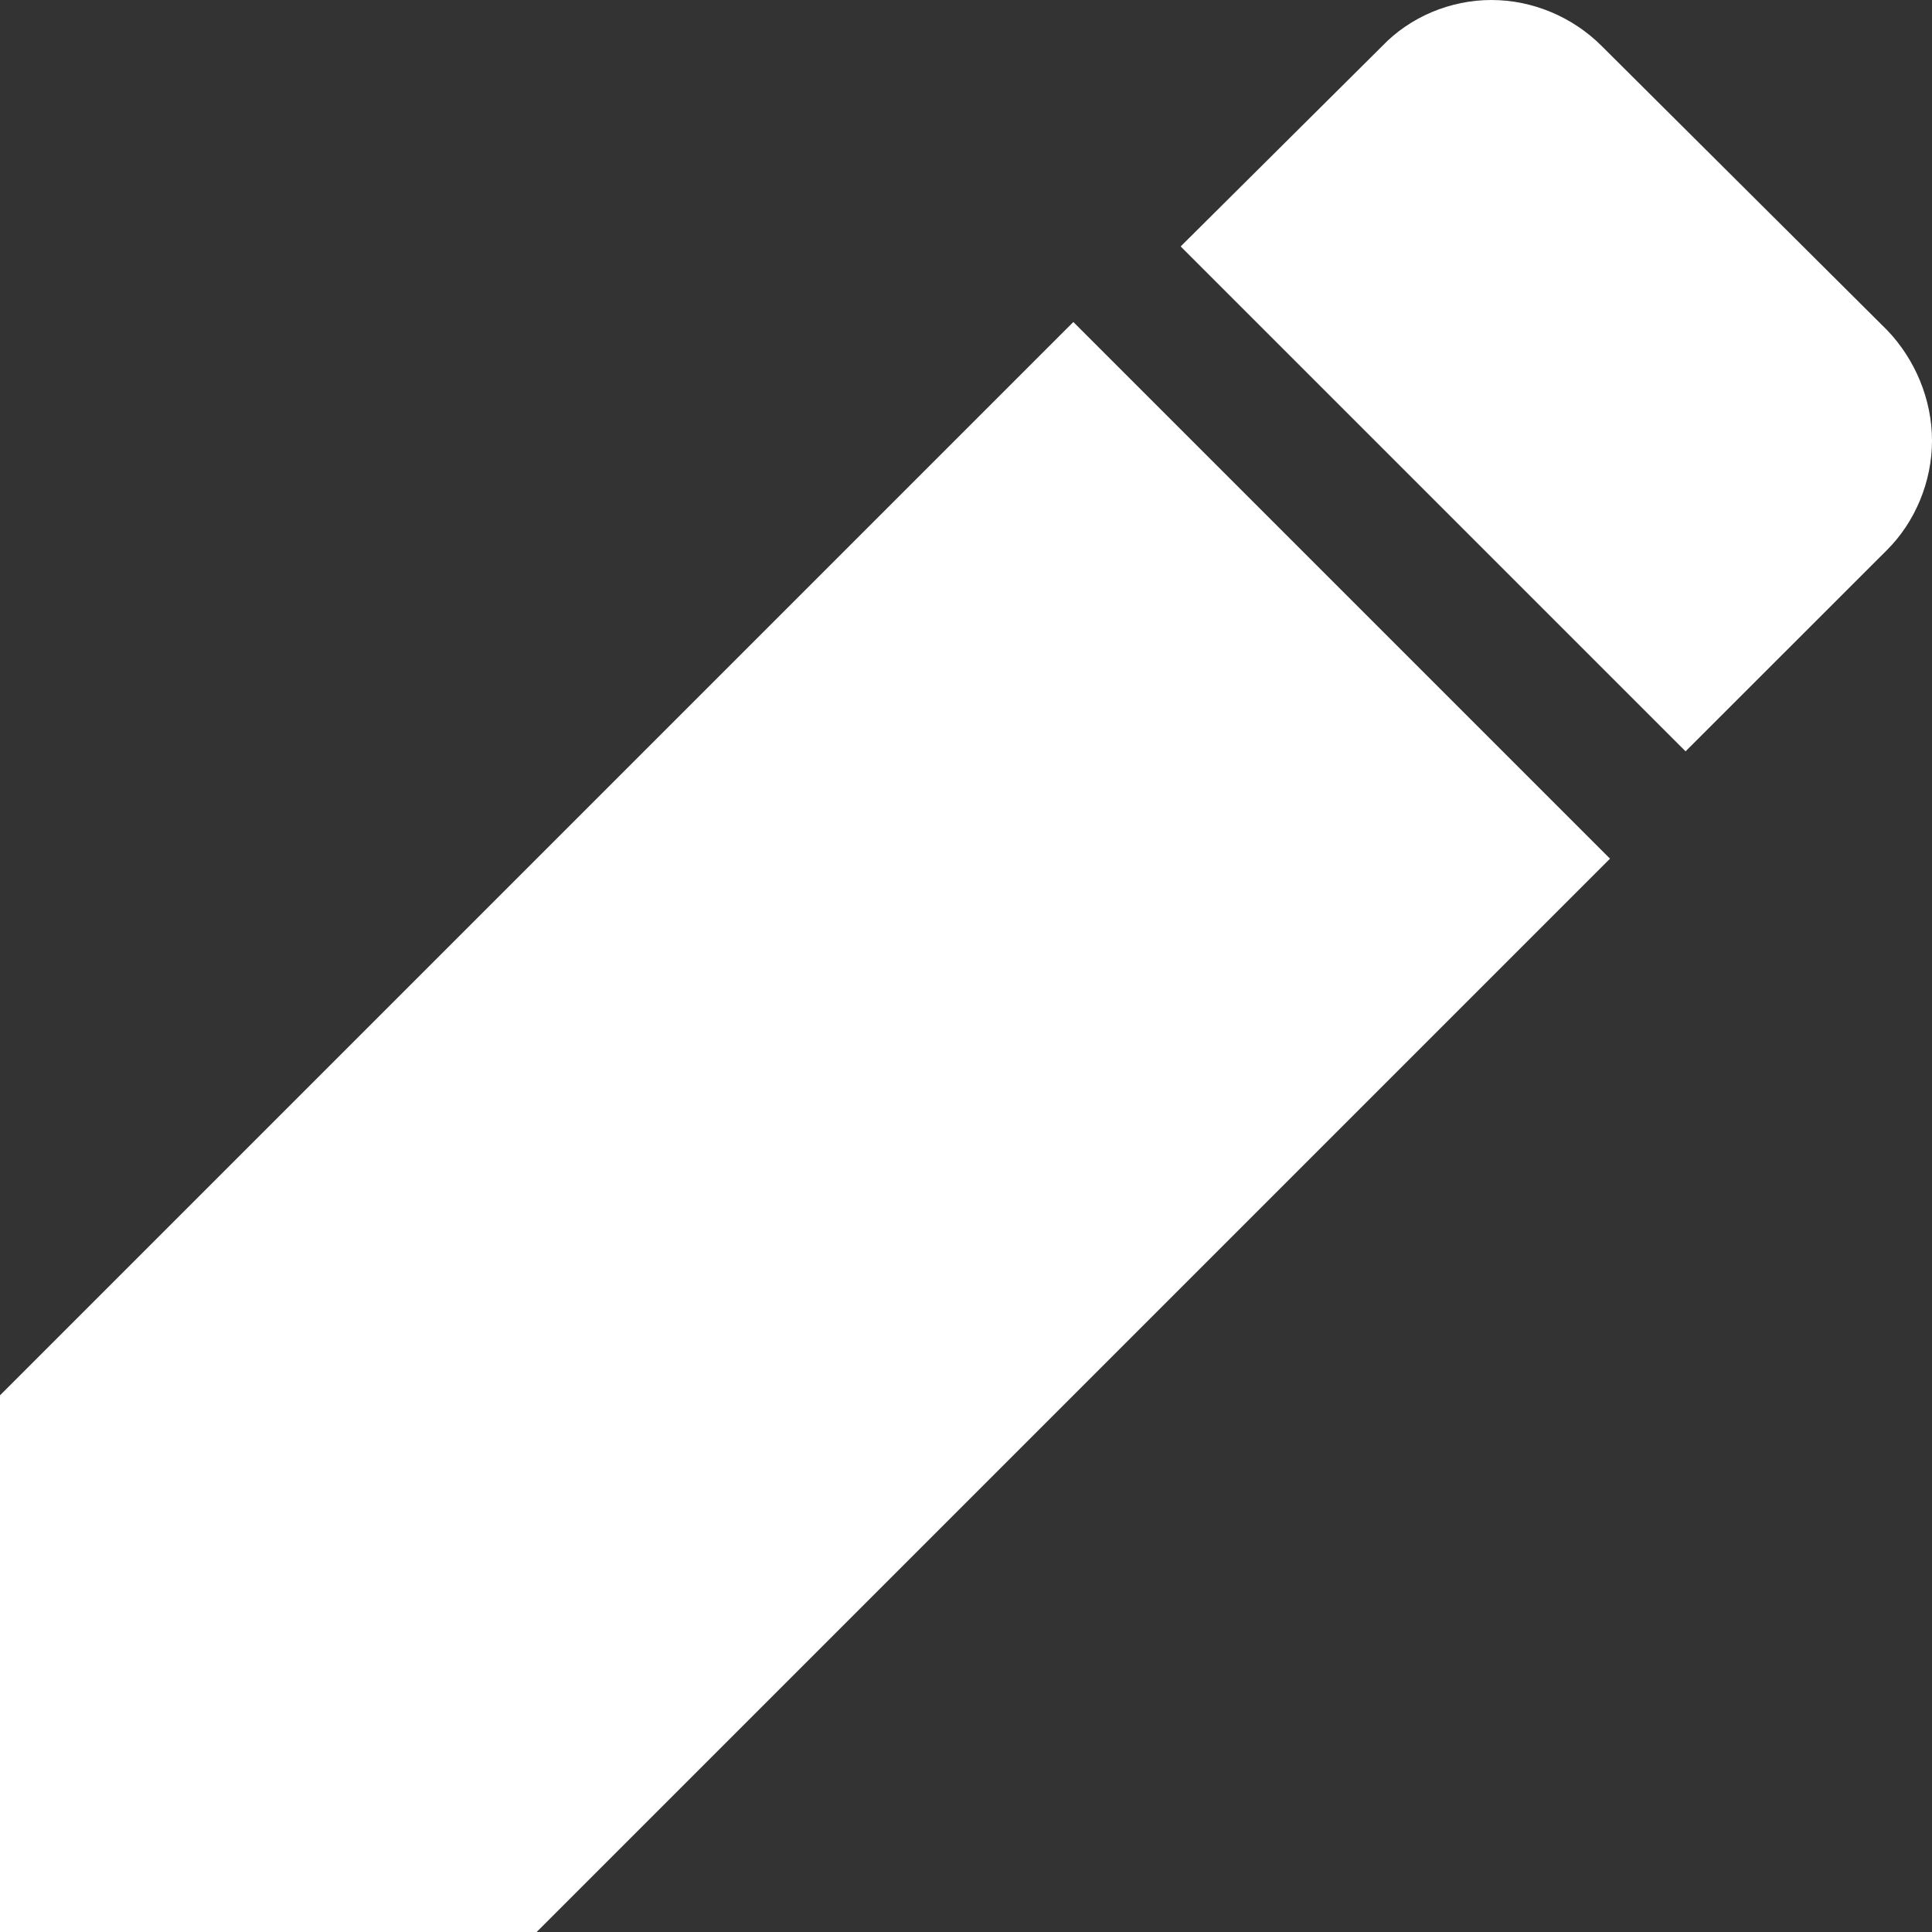 <?xml version="1.0" encoding="UTF-8"?>
<svg width="18px" height="18px" viewBox="0 0 18 18" version="1.1" xmlns="http://www.w3.org/2000/svg" xmlns:xlink="http://www.w3.org/1999/xlink">
    <rect x="0" y="0" width="18" height="18" fill="#333333" stroke="none"/>
    <!-- Generator: Sketch 57.1 (83088) - https://sketch.com -->
    <title></title>
    <desc>Created with Sketch.</desc>
    <g id="6.-Espacio-personal" stroke="none" stroke-width="1" fill="none" fill-rule="evenodd">
        <g id="6.5-aportaciones-fotograficas" transform="translate(-1268, -560)" fill="#FFFFFF" fill-rule="nonzero">
            <path d="M1278,563 L1283,568 L1273,578 L1268,578 L1268,573 L1278,563 Z M1286,564.105 C1286,564.489 1285.842,564.863 1285.582,565.123 L1283.704,567 L1279,562.296 L1280.877,560.43 C1281.137,560.158 1281.511,560 1281.895,560 C1282.279,560 1282.653,560.158 1282.924,560.43 L1285.582,563.076 C1285.842,563.347 1286,563.721 1286,564.105 Z" id=""></path>
        </g>
    </g>
</svg>